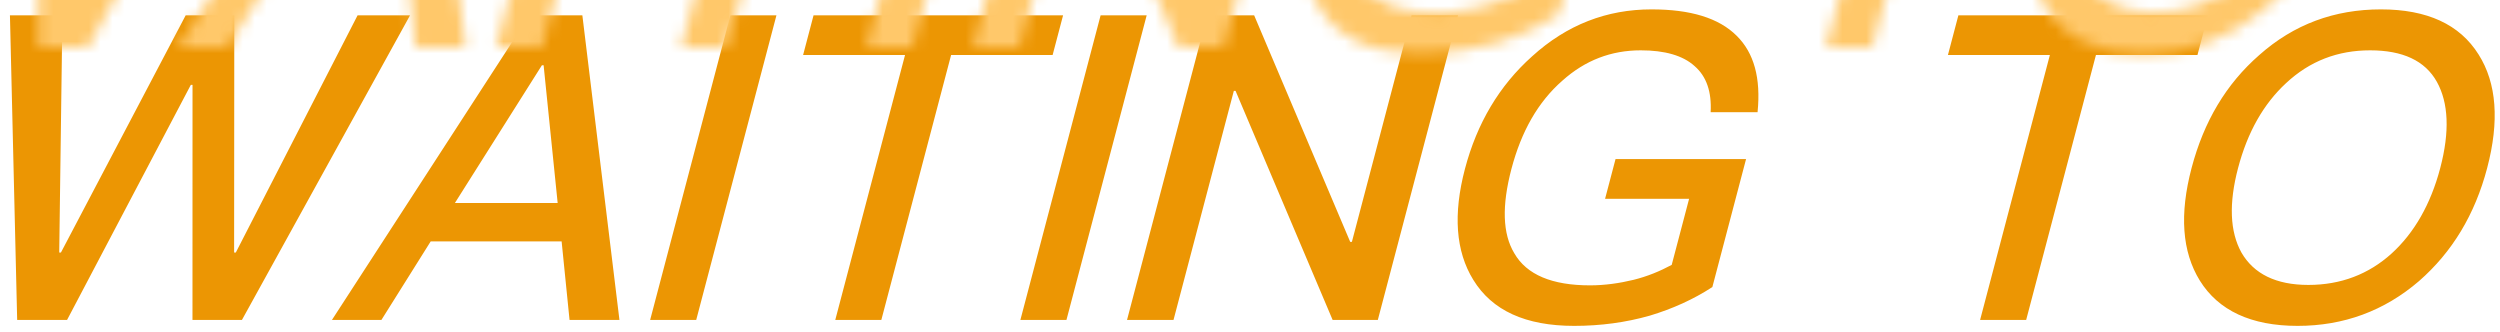 <?xml version="1.0" encoding="UTF-8"?>
<svg width="211px" height="28px" viewBox="0 0 211 28" version="1.1" xmlns="http://www.w3.org/2000/svg" xmlns:xlink="http://www.w3.org/1999/xlink">
    <!-- Generator: Sketch 48.1 (47250) - http://www.bohemiancoding.com/sketch -->
    <title>waiting to</title>
    <desc>Created with Sketch.</desc>
    <defs>
        <path d="M0.839,1.296 L5.267,1.296 L4.999,21.312 L5.143,21.312 L15.671,1.296 L19.775,1.296 L19.759,21.312 L19.903,21.312 L30.179,1.296 L34.607,1.296 L20.421,27 L16.245,27 L16.249,7.164 L16.105,7.164 L5.661,27 L1.449,27 L0.839,1.296 Z M44.687,1.296 L49.151,1.296 L52.281,27 L48.069,27 L47.401,20.376 L36.349,20.376 L32.193,27 L28.017,27 L44.687,1.296 Z M38.391,17.136 L47.067,17.136 L45.881,5.508 L45.737,5.508 L38.391,17.136 Z M61.643,1.296 L65.531,1.296 L58.761,27 L54.873,27 L61.643,1.296 Z M68.663,1.296 L89.723,1.296 L88.841,4.644 L80.273,4.644 L74.385,27 L70.497,27 L76.385,4.644 L67.781,4.644 L68.663,1.296 Z M92.891,1.296 L96.779,1.296 L90.009,27 L86.121,27 L92.891,1.296 Z M101.891,1.296 L105.851,1.296 L113.956,20.412 L114.1,20.412 L119.135,1.296 L123.059,1.296 L116.289,27 L112.473,27 L104.28,7.668 L104.136,7.668 L99.045,27 L95.121,27 L101.891,1.296 Z M139.391,0.792 C142.667,0.792 145.07,1.512 146.58,3.024 C148.036,4.464 148.629,6.588 148.338,9.468 L144.378,9.468 C144.473,7.74 144.023,6.444 143.026,5.58 C142.039,4.68 140.497,4.248 138.481,4.248 C135.997,4.248 133.799,5.076 131.868,6.804 C129.81,8.604 128.4,11.088 127.565,14.256 C126.75,17.352 126.808,19.728 127.812,21.384 C128.85,23.184 130.989,24.084 134.193,24.084 C135.453,24.084 136.688,23.904 137.88,23.616 C139.036,23.328 140.086,22.896 141.092,22.356 L142.561,16.776 L135.469,16.776 L136.351,13.428 L147.367,13.428 L144.523,24.228 C142.916,25.272 141.159,26.064 139.243,26.64 C137.22,27.216 135.092,27.504 132.86,27.504 C128.756,27.504 125.929,26.208 124.344,23.616 C122.855,21.204 122.636,18.072 123.641,14.256 C124.656,10.404 126.534,7.236 129.312,4.752 C132.246,2.088 135.611,0.792 139.391,0.792 Z M165.287,1.296 L186.347,1.296 L185.465,4.644 L176.897,4.644 L171.009,27 L167.121,27 L173.009,4.644 L164.405,4.644 L165.287,1.296 Z M200.951,0.792 C204.839,0.792 207.604,2.052 209.198,4.608 C210.723,7.02 210.959,10.224 209.916,14.184 C208.883,18.108 206.968,21.276 204.164,23.724 C201.232,26.244 197.804,27.504 193.916,27.504 C189.992,27.504 187.237,26.208 185.669,23.688 C184.154,21.24 183.944,18.072 184.968,14.184 C186.002,10.26 187.88,7.092 190.685,4.644 C193.6,2.052 197.027,0.792 200.951,0.792 Z M200.041,4.248 C197.305,4.248 194.944,5.148 192.939,7.02 C191.034,8.784 189.689,11.16 188.892,14.184 C188.105,17.172 188.199,19.548 189.175,21.312 C190.213,23.112 192.09,24.048 194.826,24.048 C197.562,24.048 199.923,23.148 201.864,21.384 C203.759,19.656 205.15,17.244 205.956,14.184 C206.772,11.088 206.651,8.676 205.675,6.912 C204.674,5.112 202.777,4.248 200.041,4.248 Z" id="path-1"></path>
    </defs>
    <g id="提示-等待下注" stroke="none" stroke-width="1" fill="none" fill-rule="evenodd" transform="translate(-78, -298)">
        <g id="Group-8-Copy" transform="translate(77, 284)">
            <g id="Group-7" transform="translate(0, 14)">
                <g id="waiting-to" transform="translate(1, 0)">
                    <mask id="mask-2" fill="white">
                        <use xlink:href="#path-1"></use>
                    </mask>
                    <use id="WAITING-TO" fill="#EC9603" xlink:href="#path-1"></use>
                    <rect id="Rectangle-6" fill="#FFC86A" mask="url(#mask-2)" x="-13" y="-23" width="232" height="37"></rect>
                </g>
            </g>
        </g>
    </g>
</svg>
